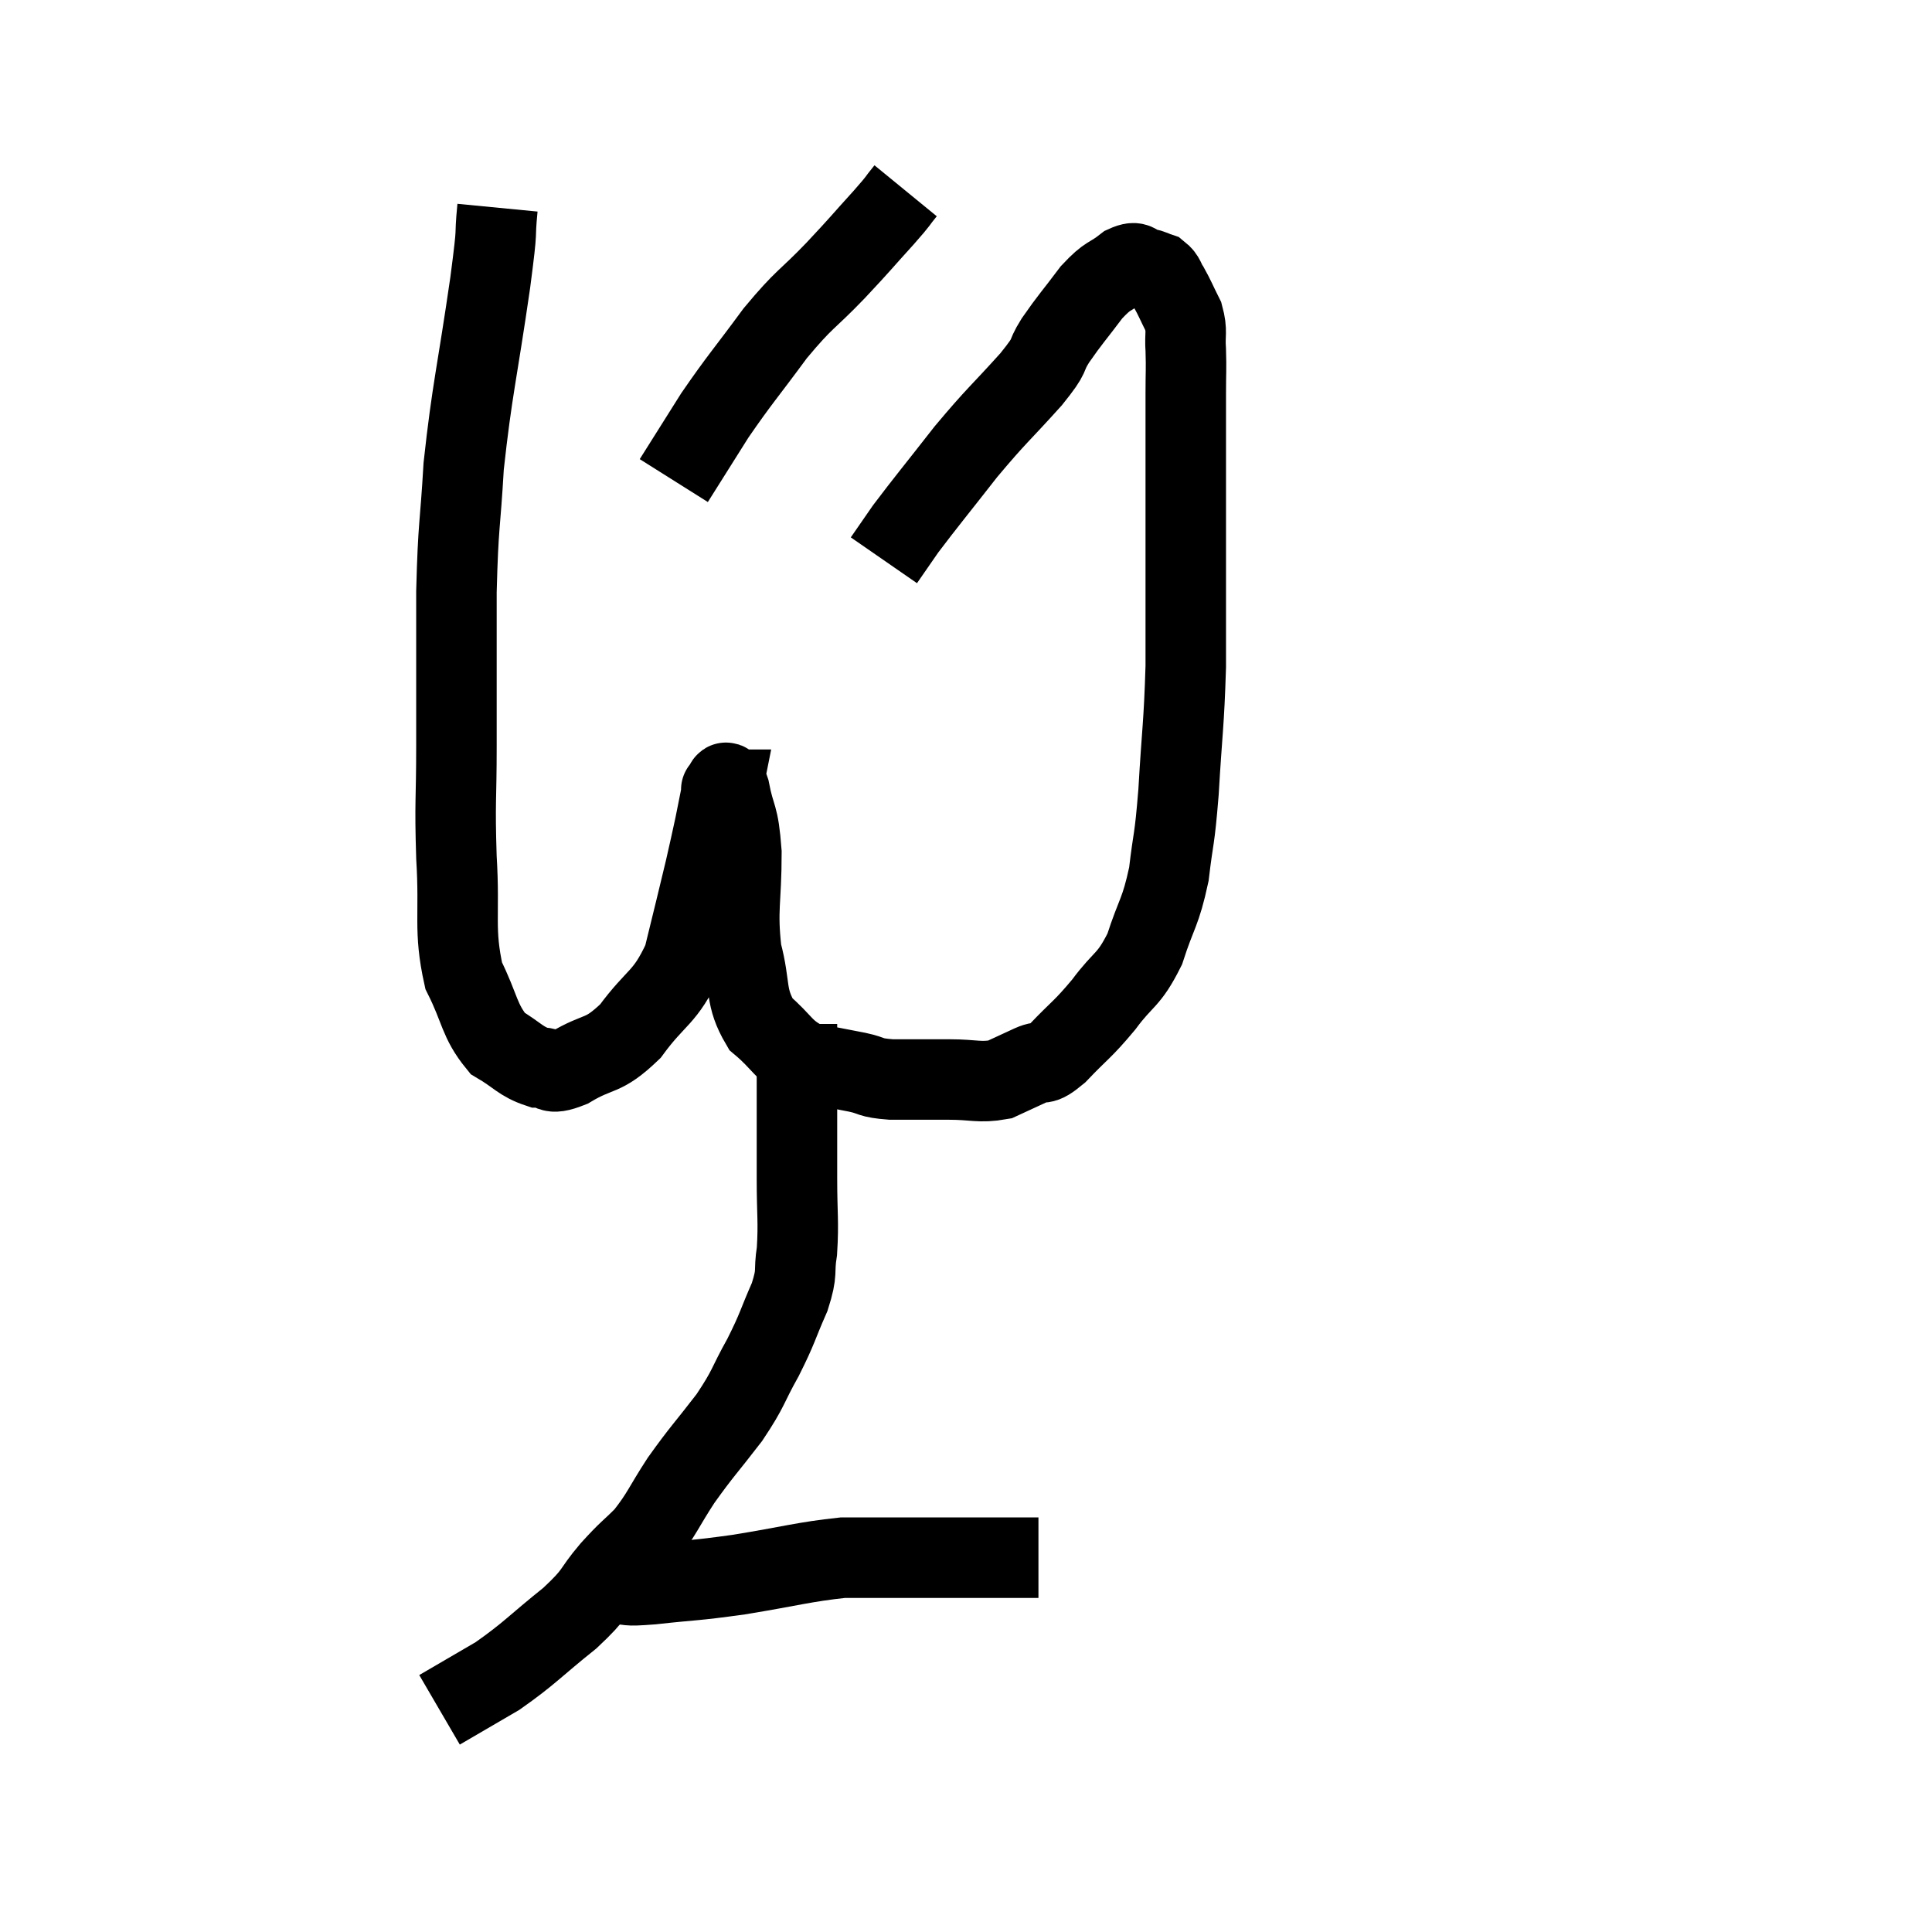 <svg width="48" height="48" viewBox="0 0 48 48" xmlns="http://www.w3.org/2000/svg"><path d="M 12.36 5.16 C 12.27 6.09, 12.39 5.415, 12.18 7.02 C 11.85 9.3, 11.73 9.66, 11.52 11.58 C 11.43 13.14, 11.385 12.96, 11.34 14.7 C 11.34 16.62, 11.34 16.89, 11.34 18.54 C 11.34 19.92, 11.295 19.875, 11.34 21.3 C 11.43 22.77, 11.265 23.085, 11.52 24.24 C 11.94 25.08, 11.895 25.35, 12.36 25.92 C 12.87 26.22, 12.93 26.37, 13.38 26.52 C 13.77 26.52, 13.59 26.745, 14.16 26.52 C 14.91 26.07, 14.955 26.295, 15.66 25.62 C 16.32 24.72, 16.515 24.825, 16.98 23.82 C 17.25 22.71, 17.325 22.425, 17.52 21.6 C 17.64 21.06, 17.655 21.015, 17.76 20.52 C 17.85 20.07, 17.895 19.845, 17.94 19.62 C 17.94 19.62, 17.895 19.62, 17.94 19.62 C 18.03 19.62, 18 19.23, 18.12 19.62 C 18.27 20.4, 18.345 20.175, 18.42 21.18 C 18.42 22.41, 18.3 22.575, 18.42 23.64 C 18.66 24.54, 18.495 24.75, 18.9 25.44 C 19.47 25.92, 19.44 26.1, 20.04 26.4 C 20.67 26.52, 20.775 26.535, 21.3 26.64 C 21.72 26.73, 21.57 26.775, 22.14 26.82 C 22.86 26.82, 22.905 26.82, 23.58 26.82 C 24.21 26.82, 24.33 26.91, 24.84 26.82 C 25.23 26.64, 25.26 26.625, 25.62 26.46 C 25.95 26.31, 25.83 26.535, 26.28 26.16 C 26.85 25.56, 26.88 25.605, 27.42 24.96 C 27.93 24.27, 28.035 24.39, 28.44 23.58 C 28.74 22.65, 28.83 22.695, 29.04 21.72 C 29.16 20.7, 29.175 20.97, 29.28 19.68 C 29.37 18.12, 29.415 18.03, 29.46 16.56 C 29.46 15.18, 29.46 15.12, 29.46 13.8 C 29.46 12.54, 29.46 12.285, 29.46 11.28 C 29.46 10.53, 29.46 10.425, 29.46 9.78 C 29.46 9.24, 29.475 9.18, 29.46 8.7 C 29.43 8.28, 29.505 8.25, 29.4 7.86 C 29.22 7.5, 29.19 7.41, 29.04 7.14 C 28.92 6.96, 28.95 6.9, 28.8 6.78 C 28.62 6.72, 28.65 6.705, 28.44 6.66 C 28.2 6.63, 28.29 6.45, 27.96 6.6 C 27.54 6.93, 27.555 6.795, 27.12 7.26 C 26.67 7.86, 26.595 7.92, 26.22 8.46 C 25.92 8.94, 26.175 8.73, 25.62 9.42 C 24.81 10.32, 24.78 10.29, 24 11.22 C 23.25 12.18, 23.01 12.465, 22.5 13.14 C 22.23 13.53, 22.095 13.725, 21.96 13.92 C 21.96 13.92, 21.96 13.92, 21.96 13.92 L 21.96 13.92" fill="none" stroke="black" stroke-width="2"></path><path d="M 22.5 4.74 C 22.23 5.07, 22.395 4.905, 21.96 5.4 C 21.36 6.06, 21.435 6, 20.76 6.72 C 20.01 7.5, 20.01 7.38, 19.26 8.28 C 18.51 9.3, 18.39 9.405, 17.76 10.32 C 17.25 11.13, 16.995 11.535, 16.74 11.94 L 16.74 11.94" fill="none" stroke="black" stroke-width="2"></path><path d="M 19.8 25.44 C 19.8 25.98, 19.8 25.95, 19.8 26.52 C 19.8 27.12, 19.8 27.03, 19.8 27.72 C 19.8 28.5, 19.8 28.44, 19.8 29.28 C 19.8 30.18, 19.845 30.345, 19.8 31.08 C 19.71 31.65, 19.83 31.56, 19.62 32.22 C 19.29 32.97, 19.335 32.97, 18.96 33.72 C 18.54 34.47, 18.63 34.455, 18.12 35.22 C 17.52 36, 17.445 36.045, 16.92 36.78 C 16.47 37.47, 16.455 37.605, 16.02 38.16 C 15.6 38.58, 15.645 38.49, 15.18 39 C 14.67 39.6, 14.865 39.54, 14.16 40.2 C 13.26 40.92, 13.17 41.07, 12.36 41.64 C 11.64 42.06, 11.28 42.27, 10.92 42.48 C 10.92 42.48, 10.92 42.48, 10.92 42.48 L 10.92 42.48" fill="none" stroke="black" stroke-width="2"></path><path d="M 15.3 39.36 C 15.75 39.36, 15.435 39.42, 16.2 39.36 C 17.28 39.24, 17.175 39.285, 18.36 39.12 C 19.65 38.91, 19.965 38.805, 20.94 38.7 C 21.6 38.7, 21.615 38.7, 22.26 38.7 C 22.89 38.7, 22.98 38.7, 23.52 38.7 C 23.97 38.7, 23.955 38.7, 24.42 38.7 C 24.9 38.7, 25.035 38.7, 25.38 38.7 C 25.59 38.7, 25.695 38.7, 25.8 38.7 L 25.8 38.7" fill="none" stroke="black" stroke-width="2"></path></svg>